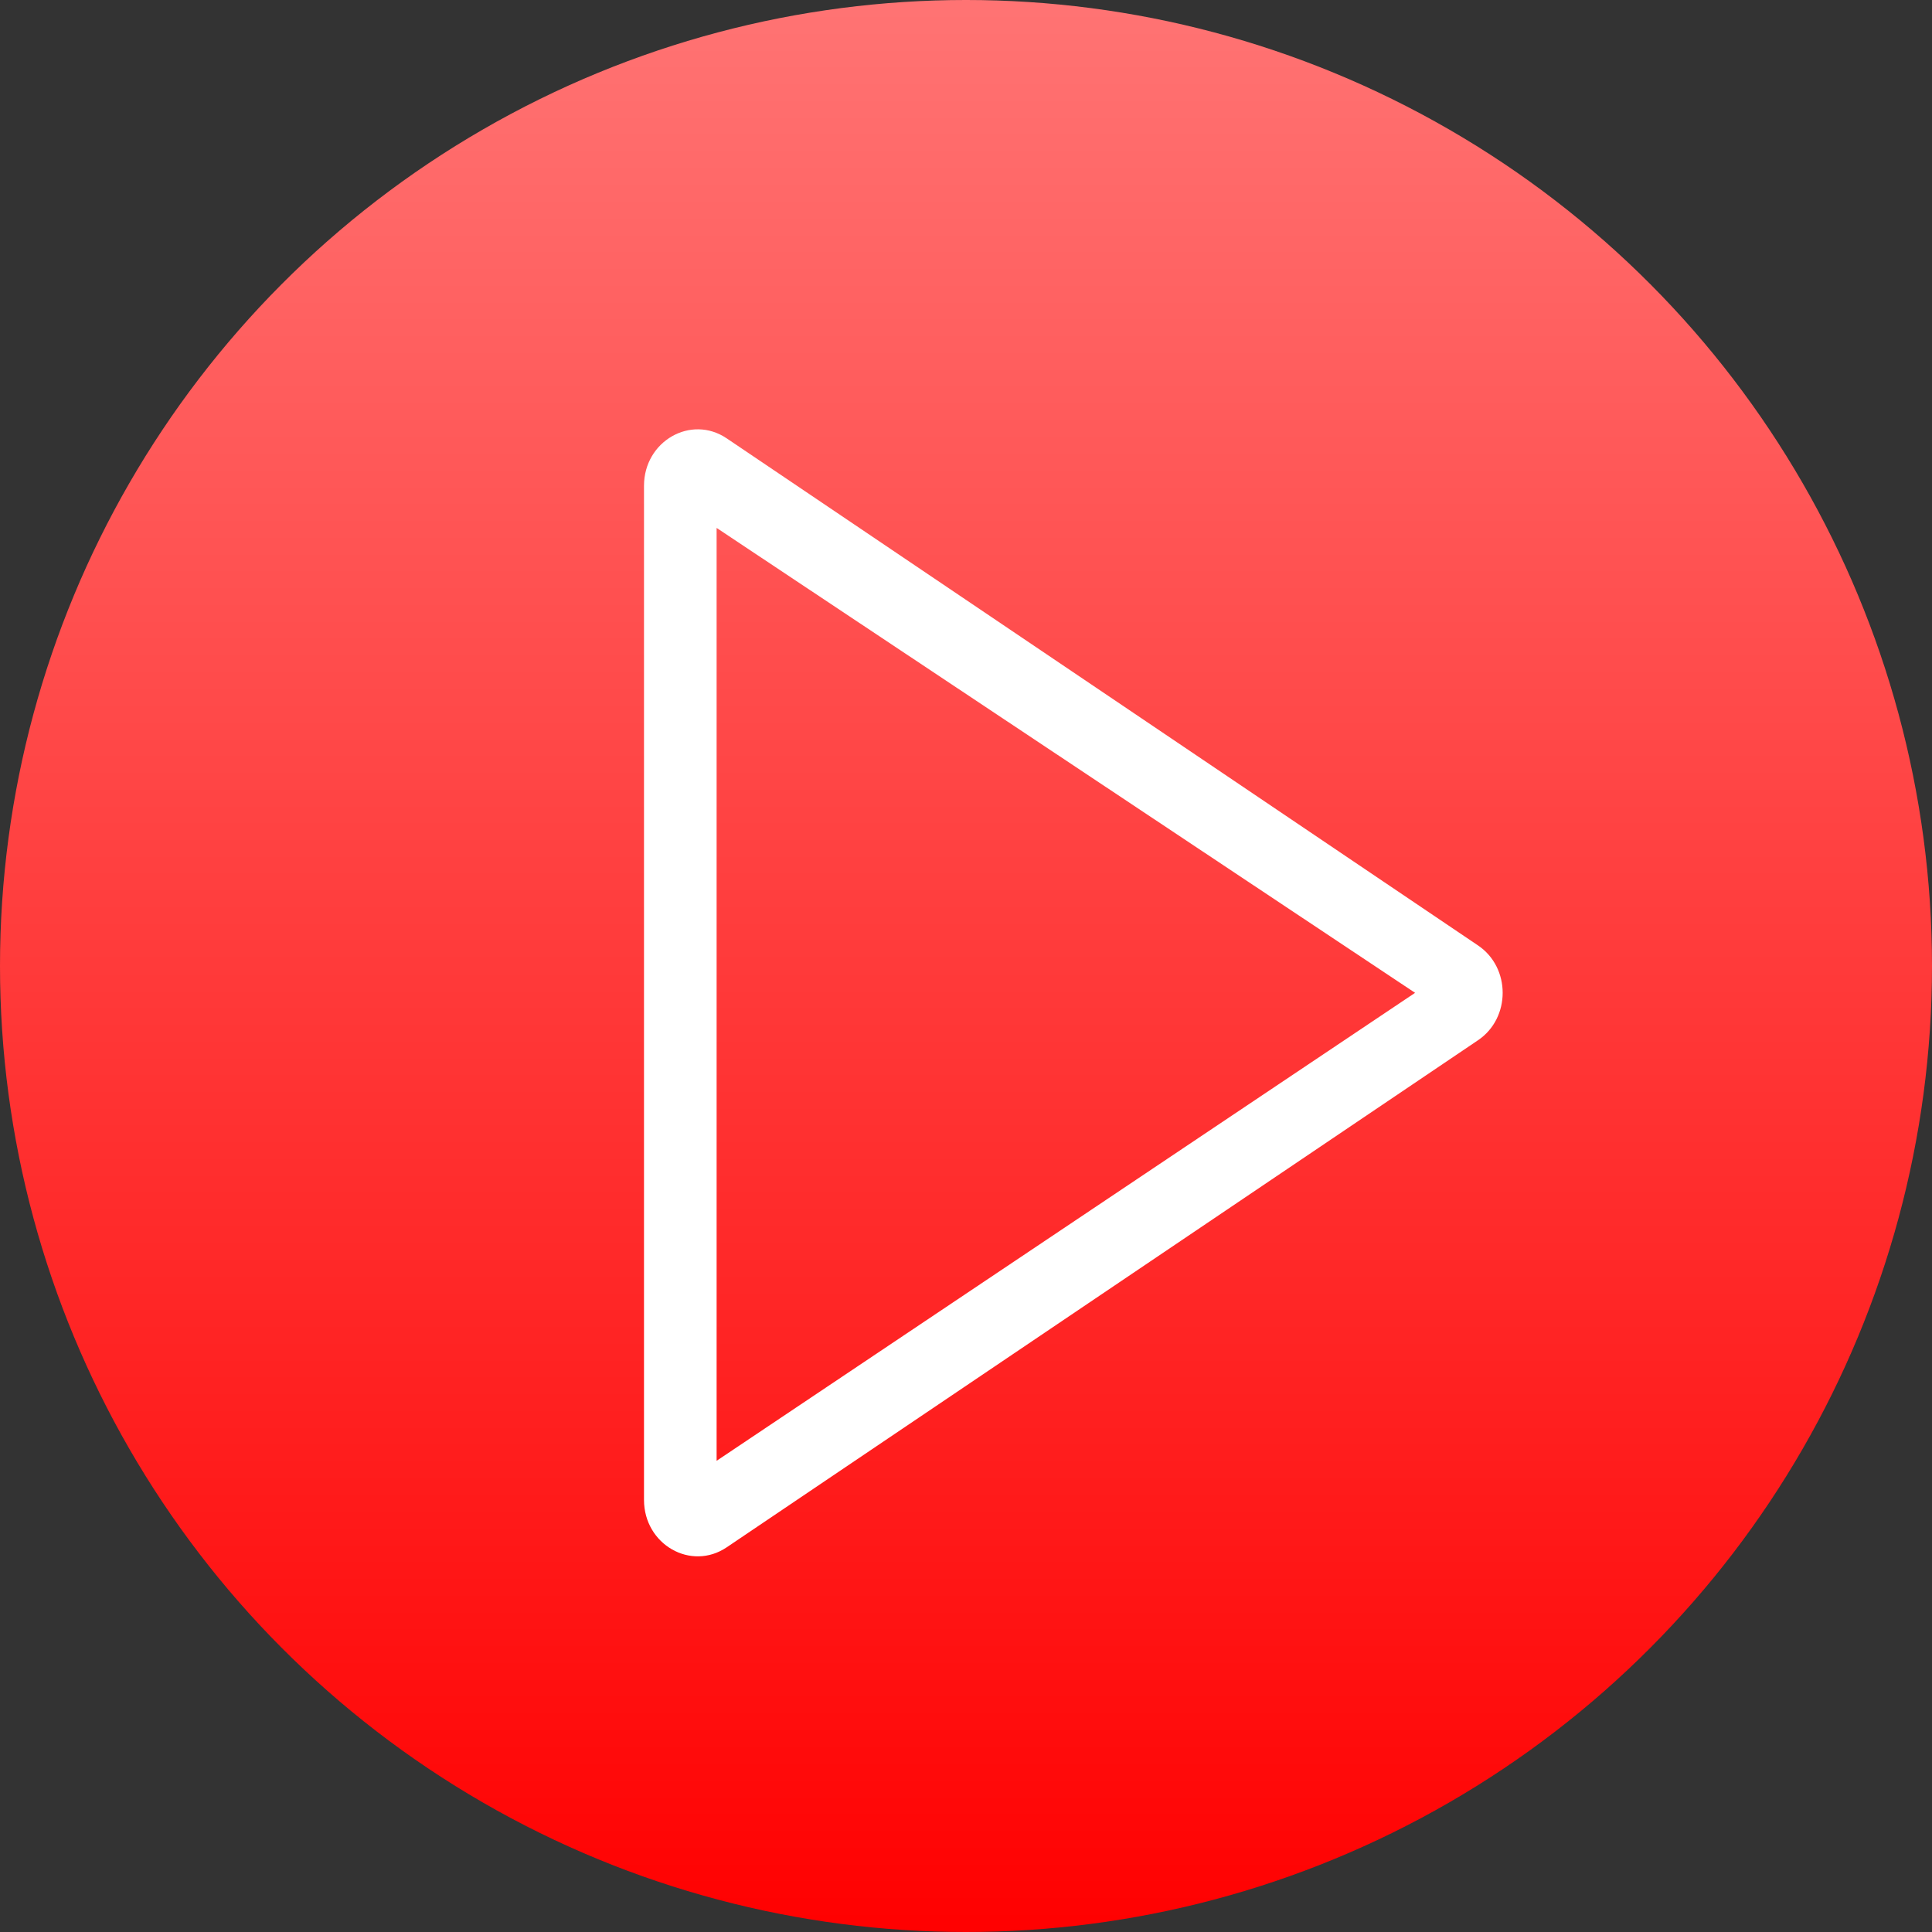 <?xml version="1.0" encoding="UTF-8"?>
<svg width="36px" height="36px" viewBox="0 0 36 36" version="1.1" xmlns="http://www.w3.org/2000/svg" xmlns:xlink="http://www.w3.org/1999/xlink">
    <rect x="0" y="0" width="36" height="36" fill="#333333" stroke="none"/>
    <title>logo</title>
    <defs>
        <linearGradient x1="50%" y1="0%" x2="50%" y2="100%" id="linearGradient-1">
            <stop stop-color="#FF7474" offset="0%"></stop>
            <stop stop-color="#FF0000" offset="100%"></stop>
        </linearGradient>
        <path d="M1.353,1.837 L1.353,19.22 L14.368,10.5 L1.353,1.837 Z M1.541,0.168 L15.541,9.617 C16.153,10.03 16.153,10.97 15.541,11.383 L1.541,20.832 C0.875,21.281 0,20.779 0,19.948 L0,1.052 C0,0.221 0.875,-0.281 1.541,0.168 Z" id="path-2"></path>
    </defs>
    <g id="logo" stroke="none" stroke-width="1" fill="none" fill-rule="evenodd">
        <g id="Group">
            <circle id="Oval" fill="url(#linearGradient-1)" cx="18" cy="18" r="18"></circle>
            <g id="play" transform="translate(12, 8)">
                <mask id="mask-3" fill="white">
                    <use xlink:href="#path-2"></use>
                </mask>
                <use id="Shape" fill="#FFFFFF" fill-rule="nonzero" xlink:href="#path-2"></use>
            </g>
        </g>
    </g>
</svg>